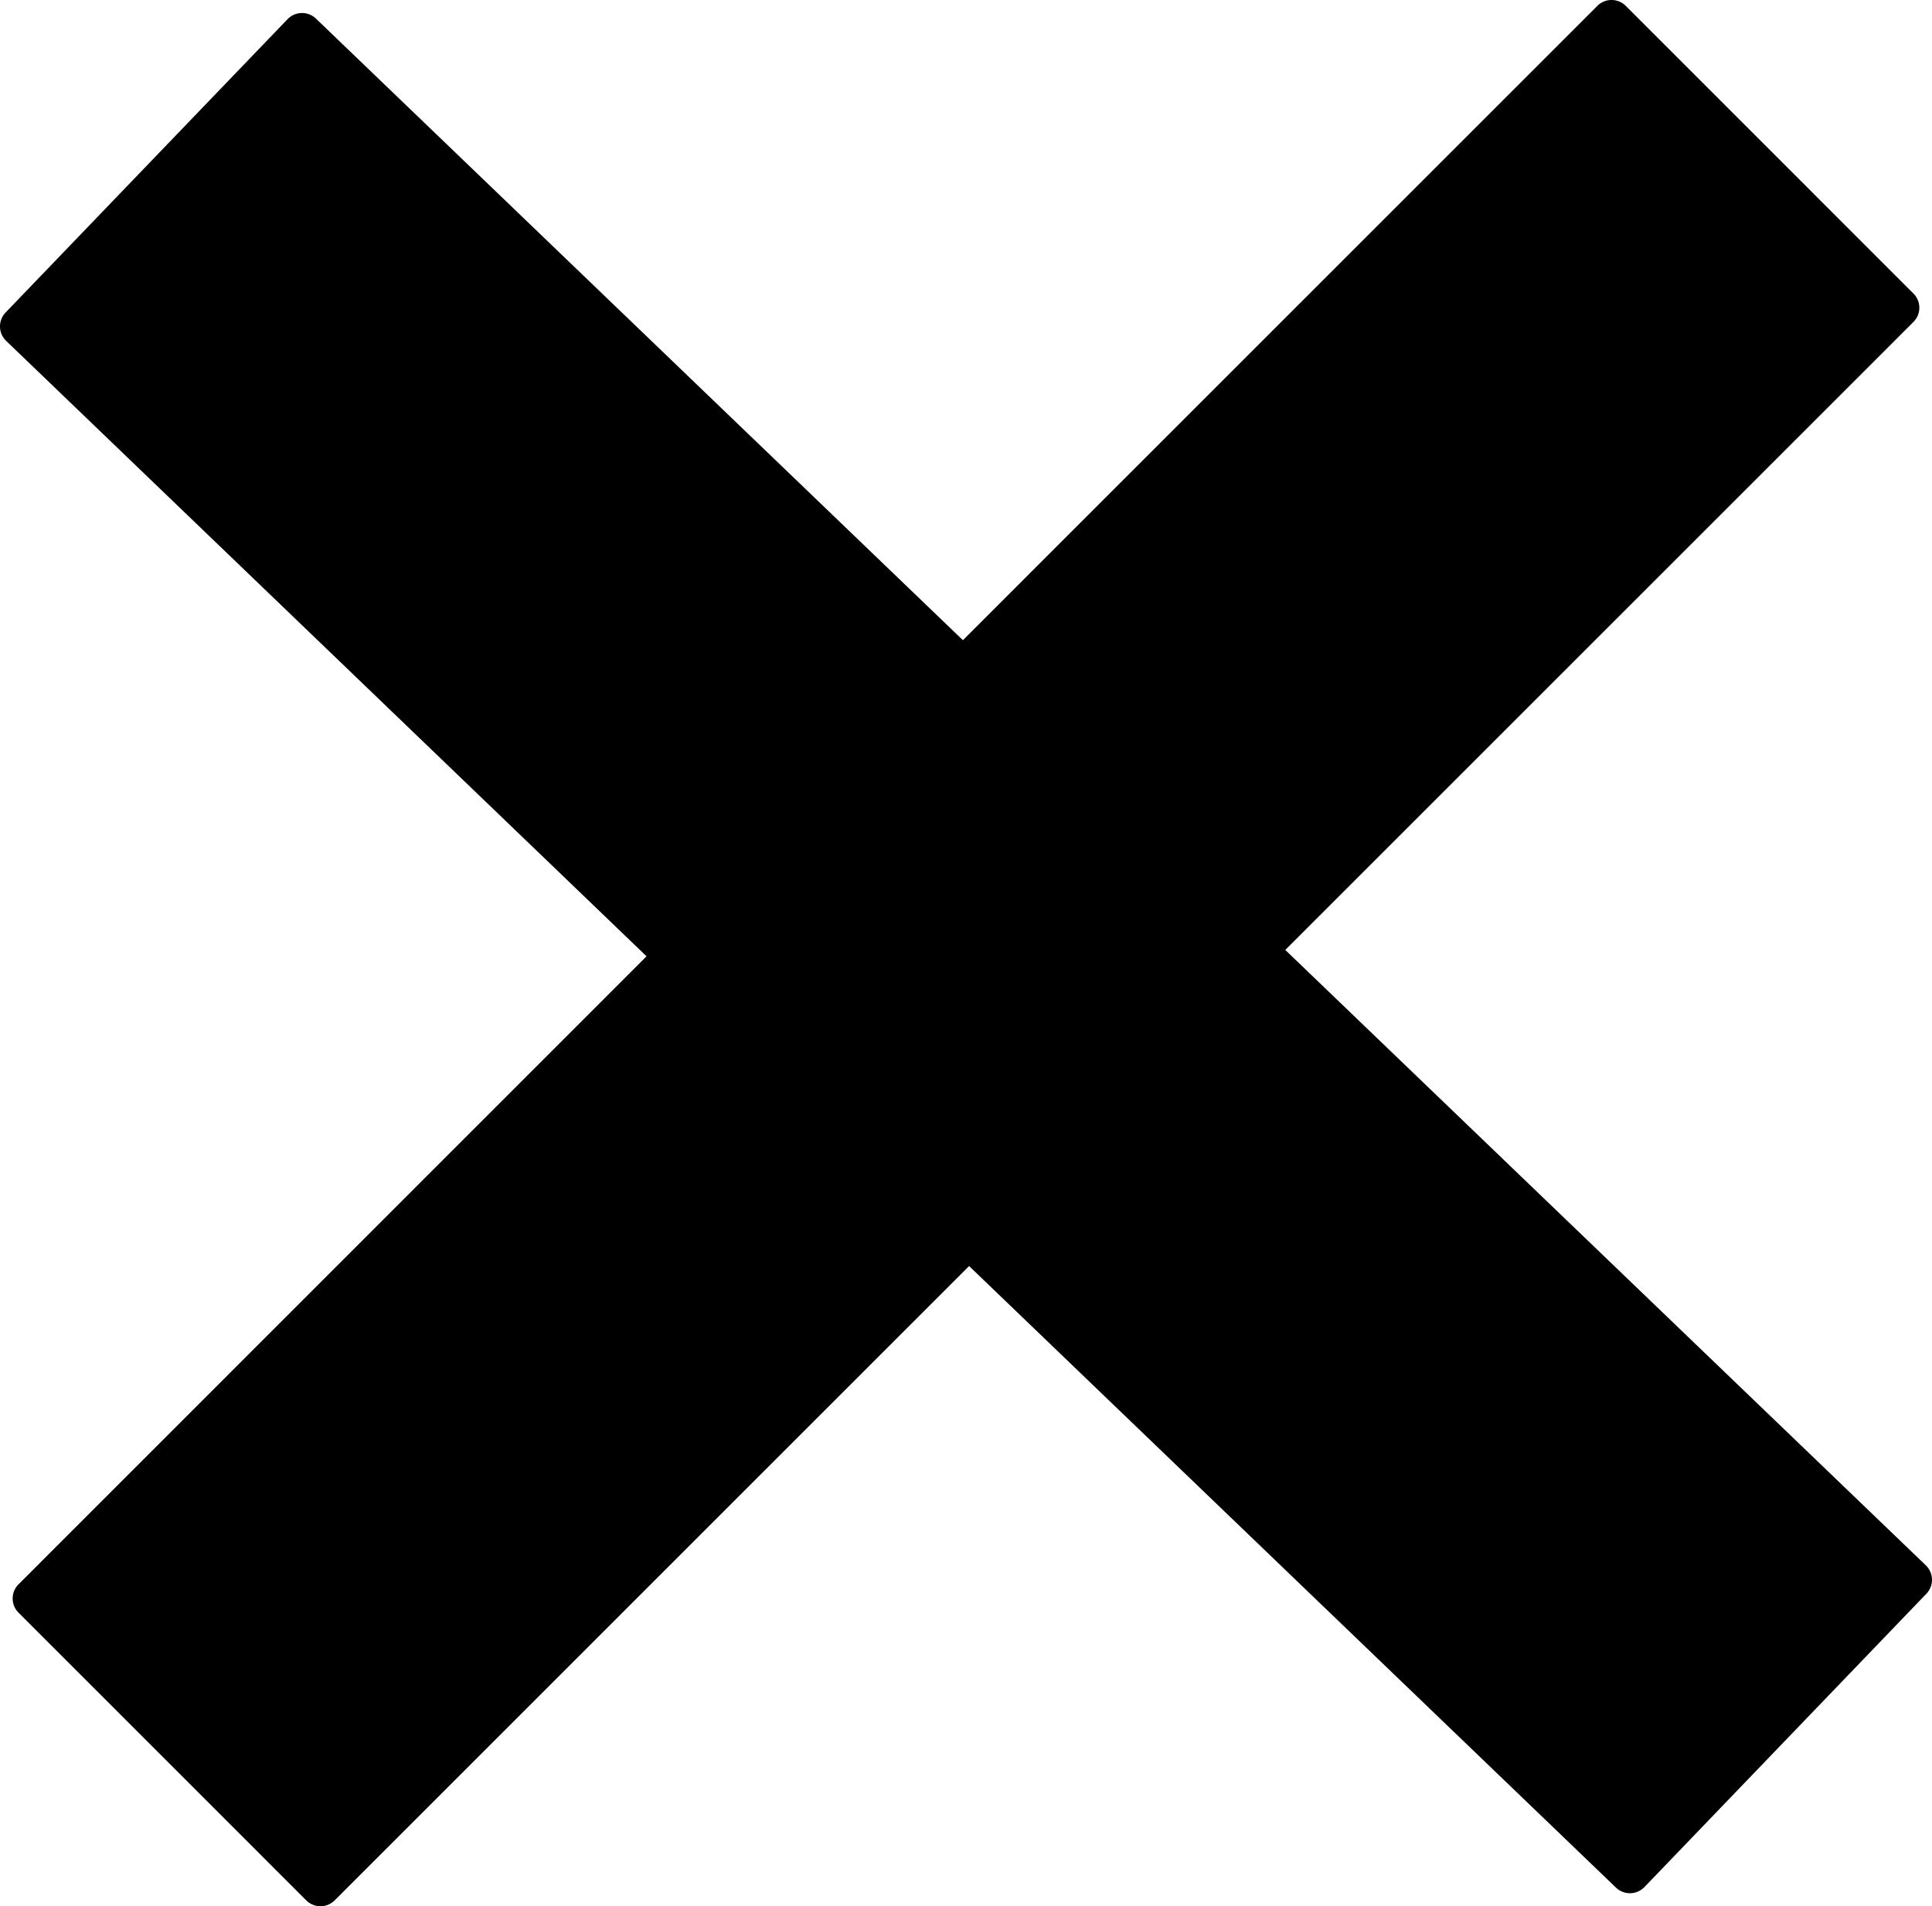 <svg id="Capa_1" data-name="Capa 1" xmlns="http://www.w3.org/2000/svg" viewBox="0 0 337.16 332.74" >
<defs>
    <style>

    </style>
</defs>
<path  d="M476.26,547.13,364.47,439.7,474.1,330.07a3.5,3.5,0,0,0,0-4.94L423.88,274.9a3.51,3.51,0,0,0-4.95,0L308.21,385.63,195.3,277.12a3.51,3.51,0,0,0-4.94.1l-49.22,51.22a3.5,3.5,0,0,0,.1,4.94L253,440.81,143.4,550.44a3.5,3.5,0,0,0,0,4.94l50.22,50.23a3.51,3.51,0,0,0,4.95,0L309.29,494.88l112.9,108.51a3.52,3.52,0,0,0,4.95-.1l49.22-51.22A3.51,3.51,0,0,0,476.26,547.13Z" transform="translate(-140.17 -273.88)"/></svg>